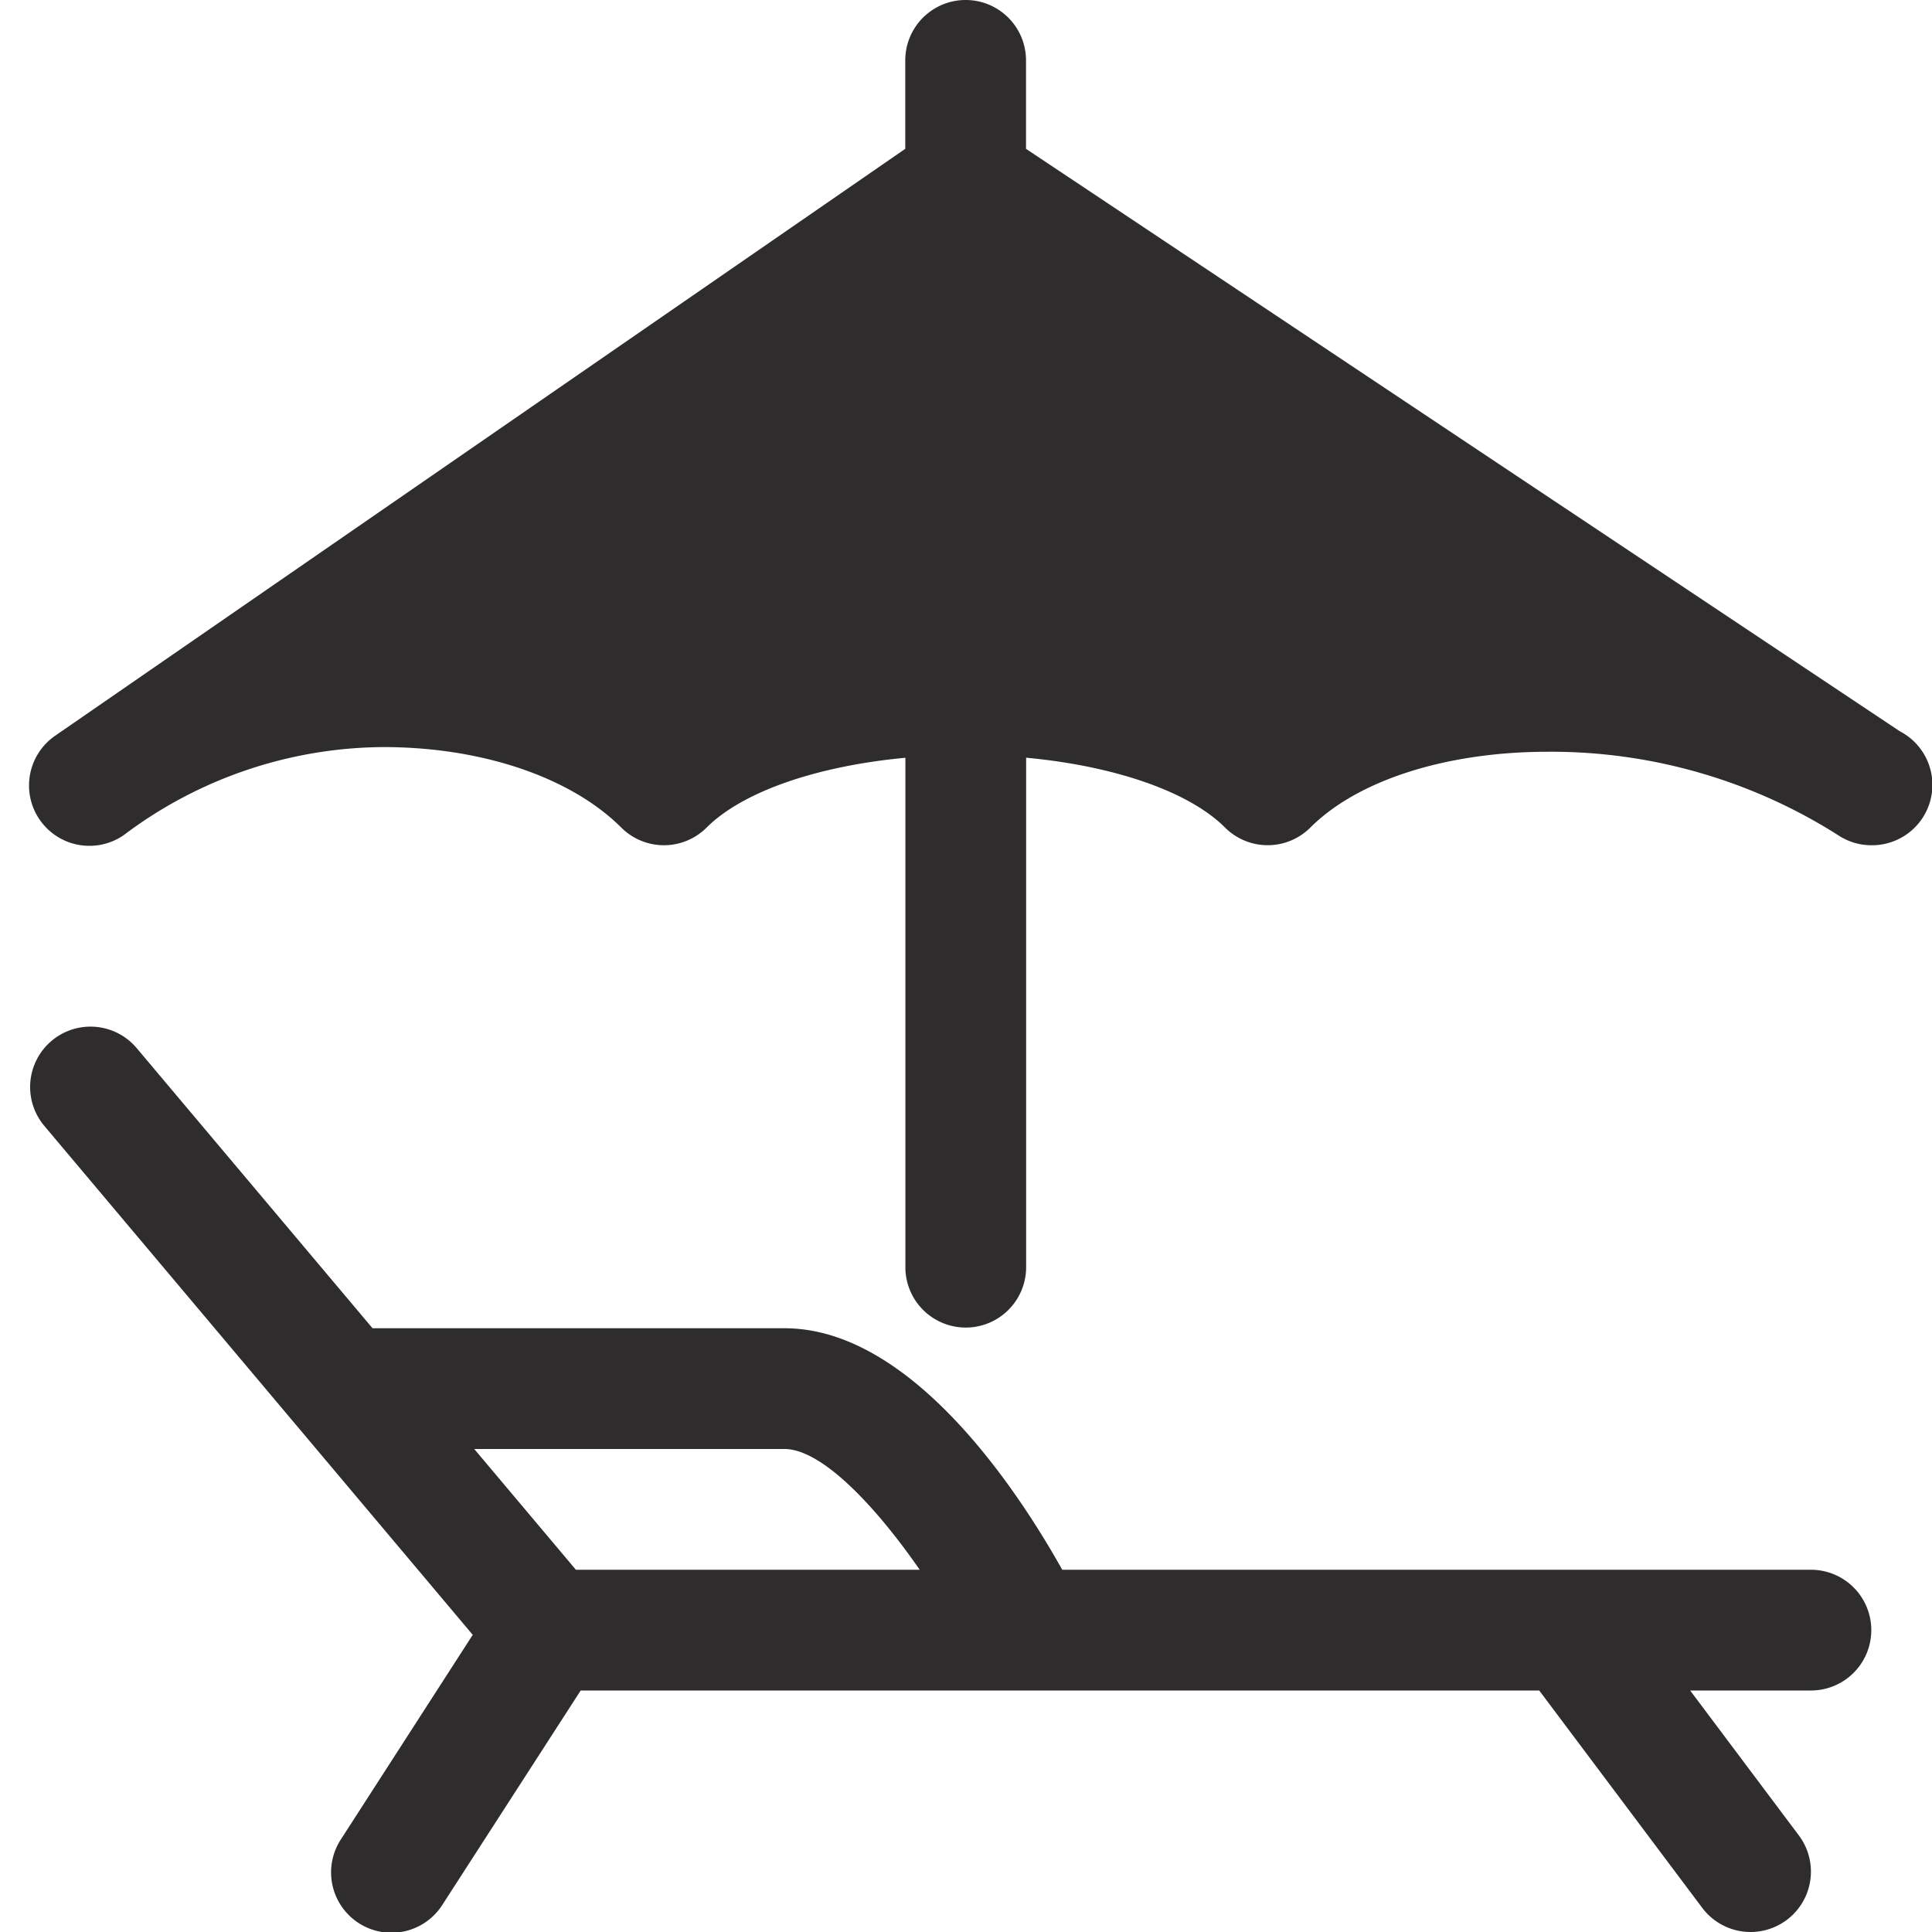 <svg viewBox="0 0 64 64" xmlns="http://www.w3.org/2000/svg"><g fill="#2e2c2d"><path d="m59.988 52h-24.8c-1.455-2.6-4.988-8-9.2-8h-13.647l-7.821-9.289a2 2 0 0 0 -3.06 2.576l14.2 16.869-4.357 6.76a2 2 0 1 0 3.361 2.168l4.572-7.084h31.753l5.4 7.2a2 2 0 1 0 3.2-2.4l-3.6-4.8h4a2 2 0 0 0 0-4zm-34-4c1.231 0 3.013 1.883 4.478 4h-11.389l-3.367-4z"/><path d="m62.935 24.225-28.947-19.295v-2.93a2 2 0 1 0 -4 0v2.93l-28.094 19.396-.012.01a2 2 0 1 0 2.218 3.328 14.406 14.406 0 0 1 8.6-2.916c3.266 0 6.211 1 7.88 2.666a2 2 0 0 0 2.828 0c1.2-1.2 3.676-2.041 6.584-2.312v16.875a2 2 0 1 0 4 0v-16.877c2.91.271 5.389 1.113 6.588 2.313a2 2 0 0 0 2.828 0c1.571-1.572 4.511-2.51 7.862-2.51a17.73 17.73 0 0 1 9.615 2.76 1.992 1.992 0 0 0 1.103.337h.031a2 2 0 0 0 .916-3.775z"/></g></svg>